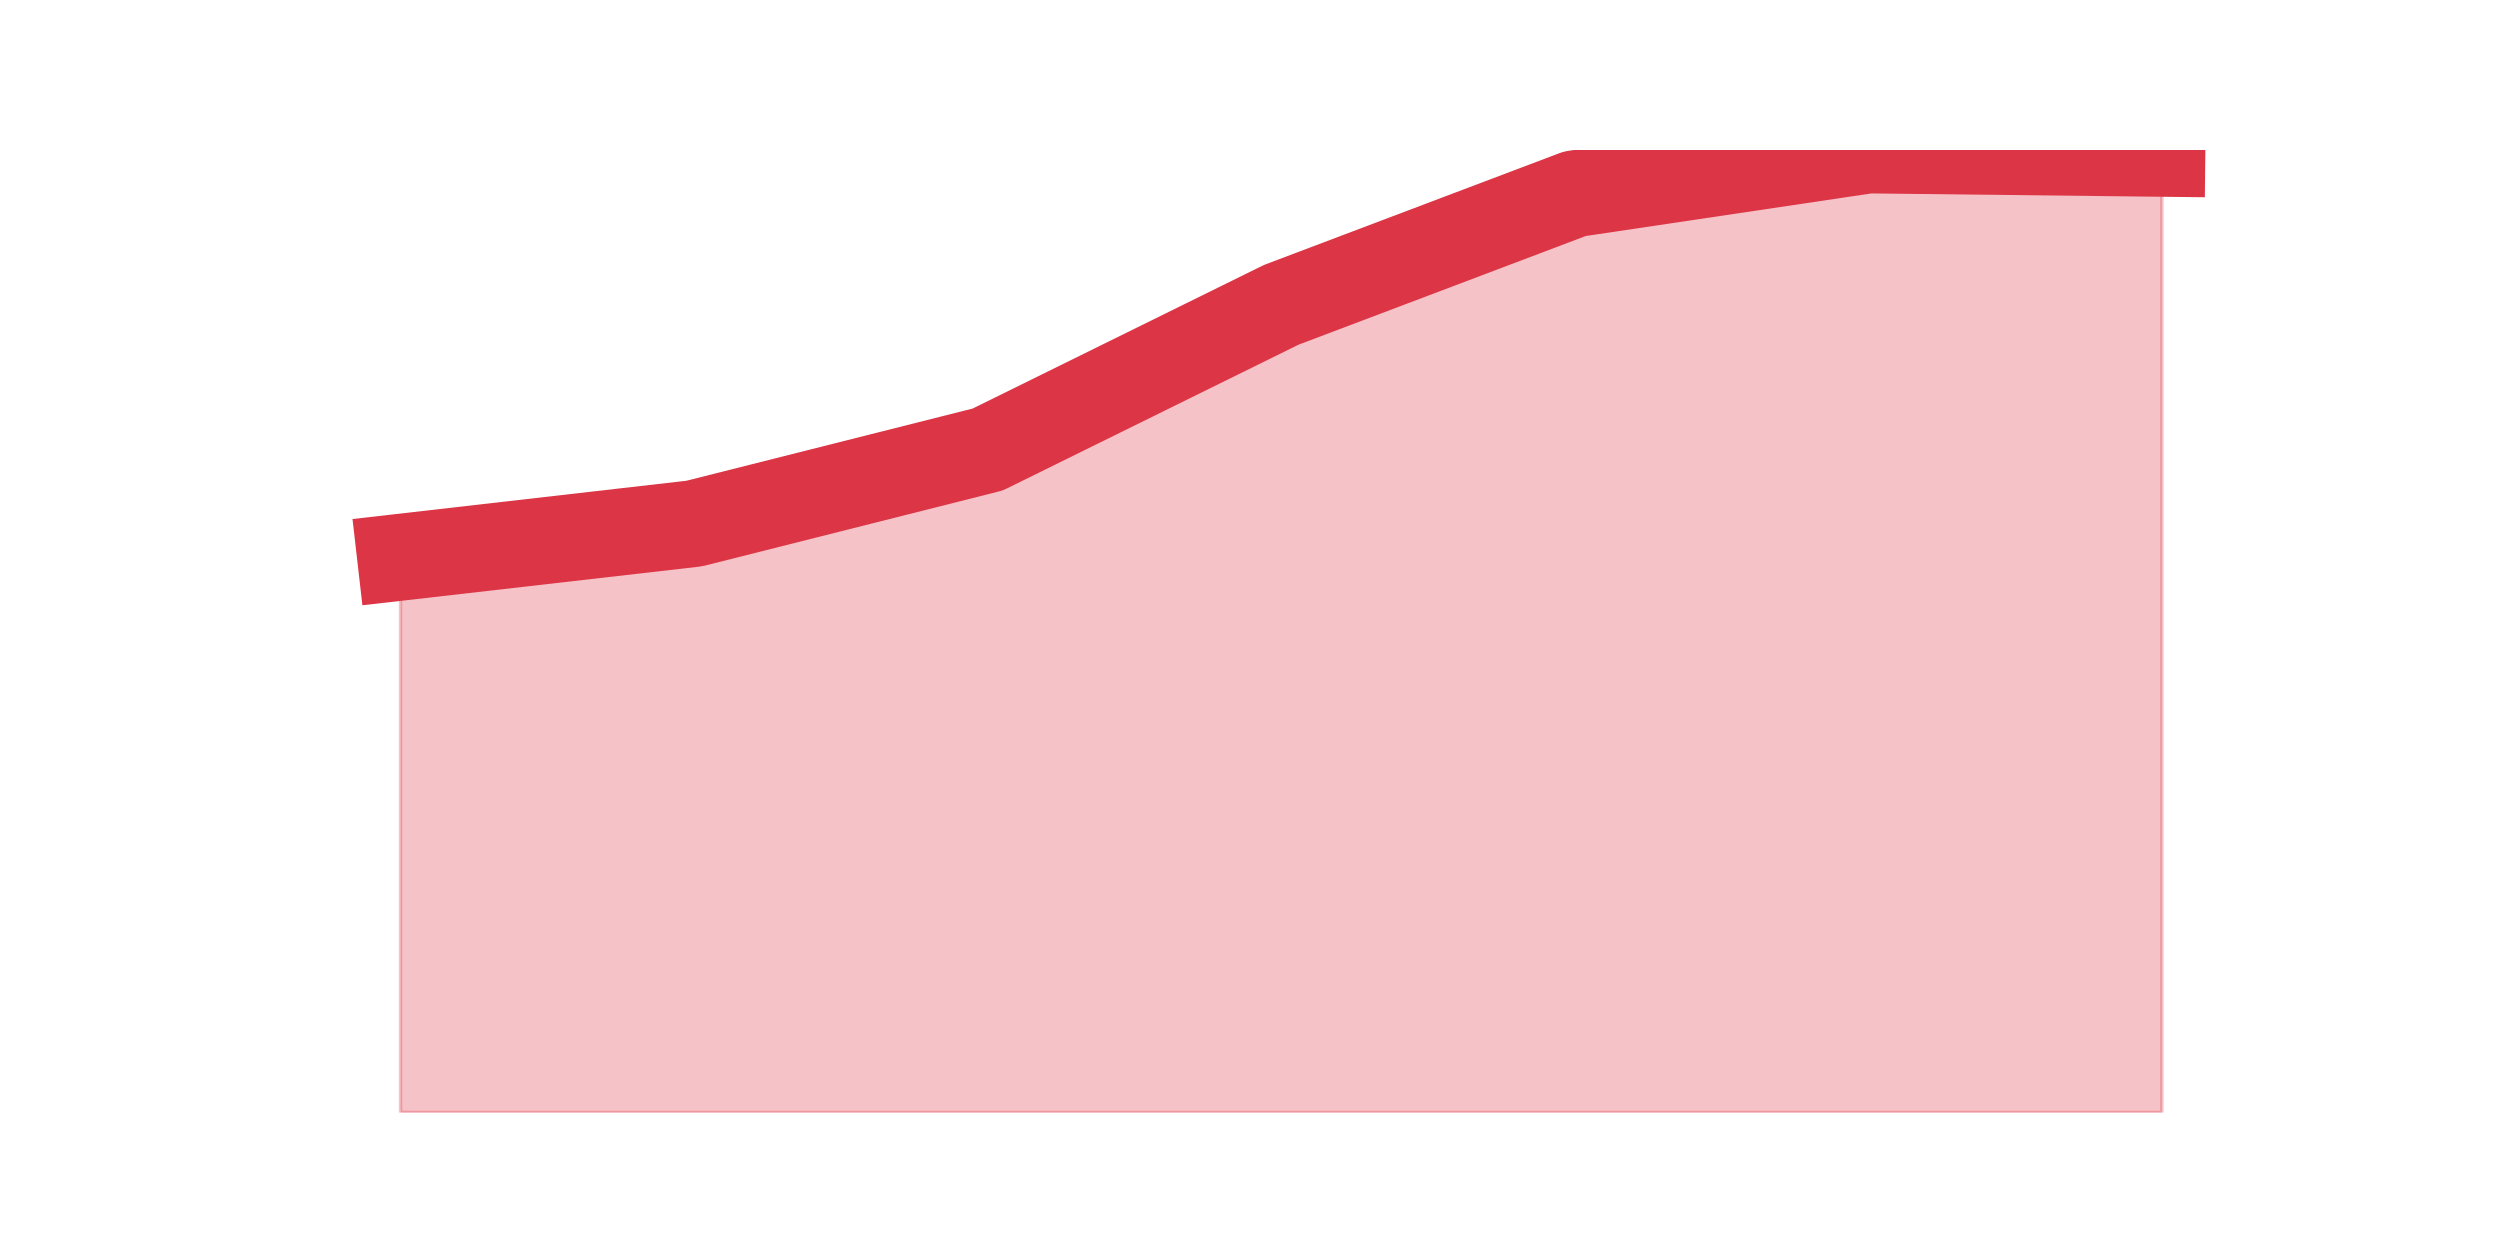<?xml version="1.0" encoding="utf-8" standalone="no"?>
<!DOCTYPE svg PUBLIC "-//W3C//DTD SVG 1.1//EN"
  "http://www.w3.org/Graphics/SVG/1.1/DTD/svg11.dtd">
<svg height="360pt" version="1.1" viewBox="0 0 720 360" width="720pt" xmlns="http://www.w3.org/2000/svg" xmlns:xlink="http://www.w3.org/1999/xlink">
 <defs>
  <style type="text/css">*{stroke-linecap:butt;stroke-linejoin:round;}</style>
 </defs>
 <g id="figure_1">
  <g id="patch_1">
   <path d="M 0 360 
L 720 360 
L 720 0 
L 0 0 
z
" style="fill:none;"/>
  </g>
  <g id="axes_1">
   <g id="matplotlib.axis_1"/>
   <g id="matplotlib.axis_2"/>
   <g id="PolyCollection_1">
    <defs>
     <path d="M 115.364 -199.523 
L 115.364 -39.6 
L 199.909 -39.6 
L 284.455 -39.6 
L 369 -39.6 
L 453.545 -39.6 
L 538.091 -39.6 
L 622.636 -39.6 
L 622.636 -315.831 
L 622.636 -315.831 
L 538.091 -316.8 
L 453.545 -304.2 
L 369 -272.215 
L 284.455 -230.538 
L 199.909 -209.215 
L 115.364 -199.523 
z
" id="m6e625cea0b" style="stroke:#dc3545;stroke-opacity:0.3;"/>
    </defs>
    <g clip-path="url(#p1f78df75ad)">
     <use style="fill:#dc3545;fill-opacity:0.3;stroke:#dc3545;stroke-opacity:0.3;" x="0" xlink:href="#m6e625cea0b" y="360"/>
    </g>
   </g>
   <g id="line2d_1">
    <path clip-path="url(#p1f78df75ad)" d="M 115.364 160.477 
L 199.909 150.785 
L 284.455 129.462 
L 369 87.785 
L 453.545 55.8 
L 538.091 43.2 
L 622.636 44.169 
" style="fill:none;stroke:#dc3545;stroke-linecap:square;stroke-width:25;"/>
   </g>
  </g>
 </g>
 <defs>
  <clipPath id="p1f78df75ad">
   <rect height="277.2" width="558" x="90" y="43.2"/>
  </clipPath>
 </defs>
</svg>
